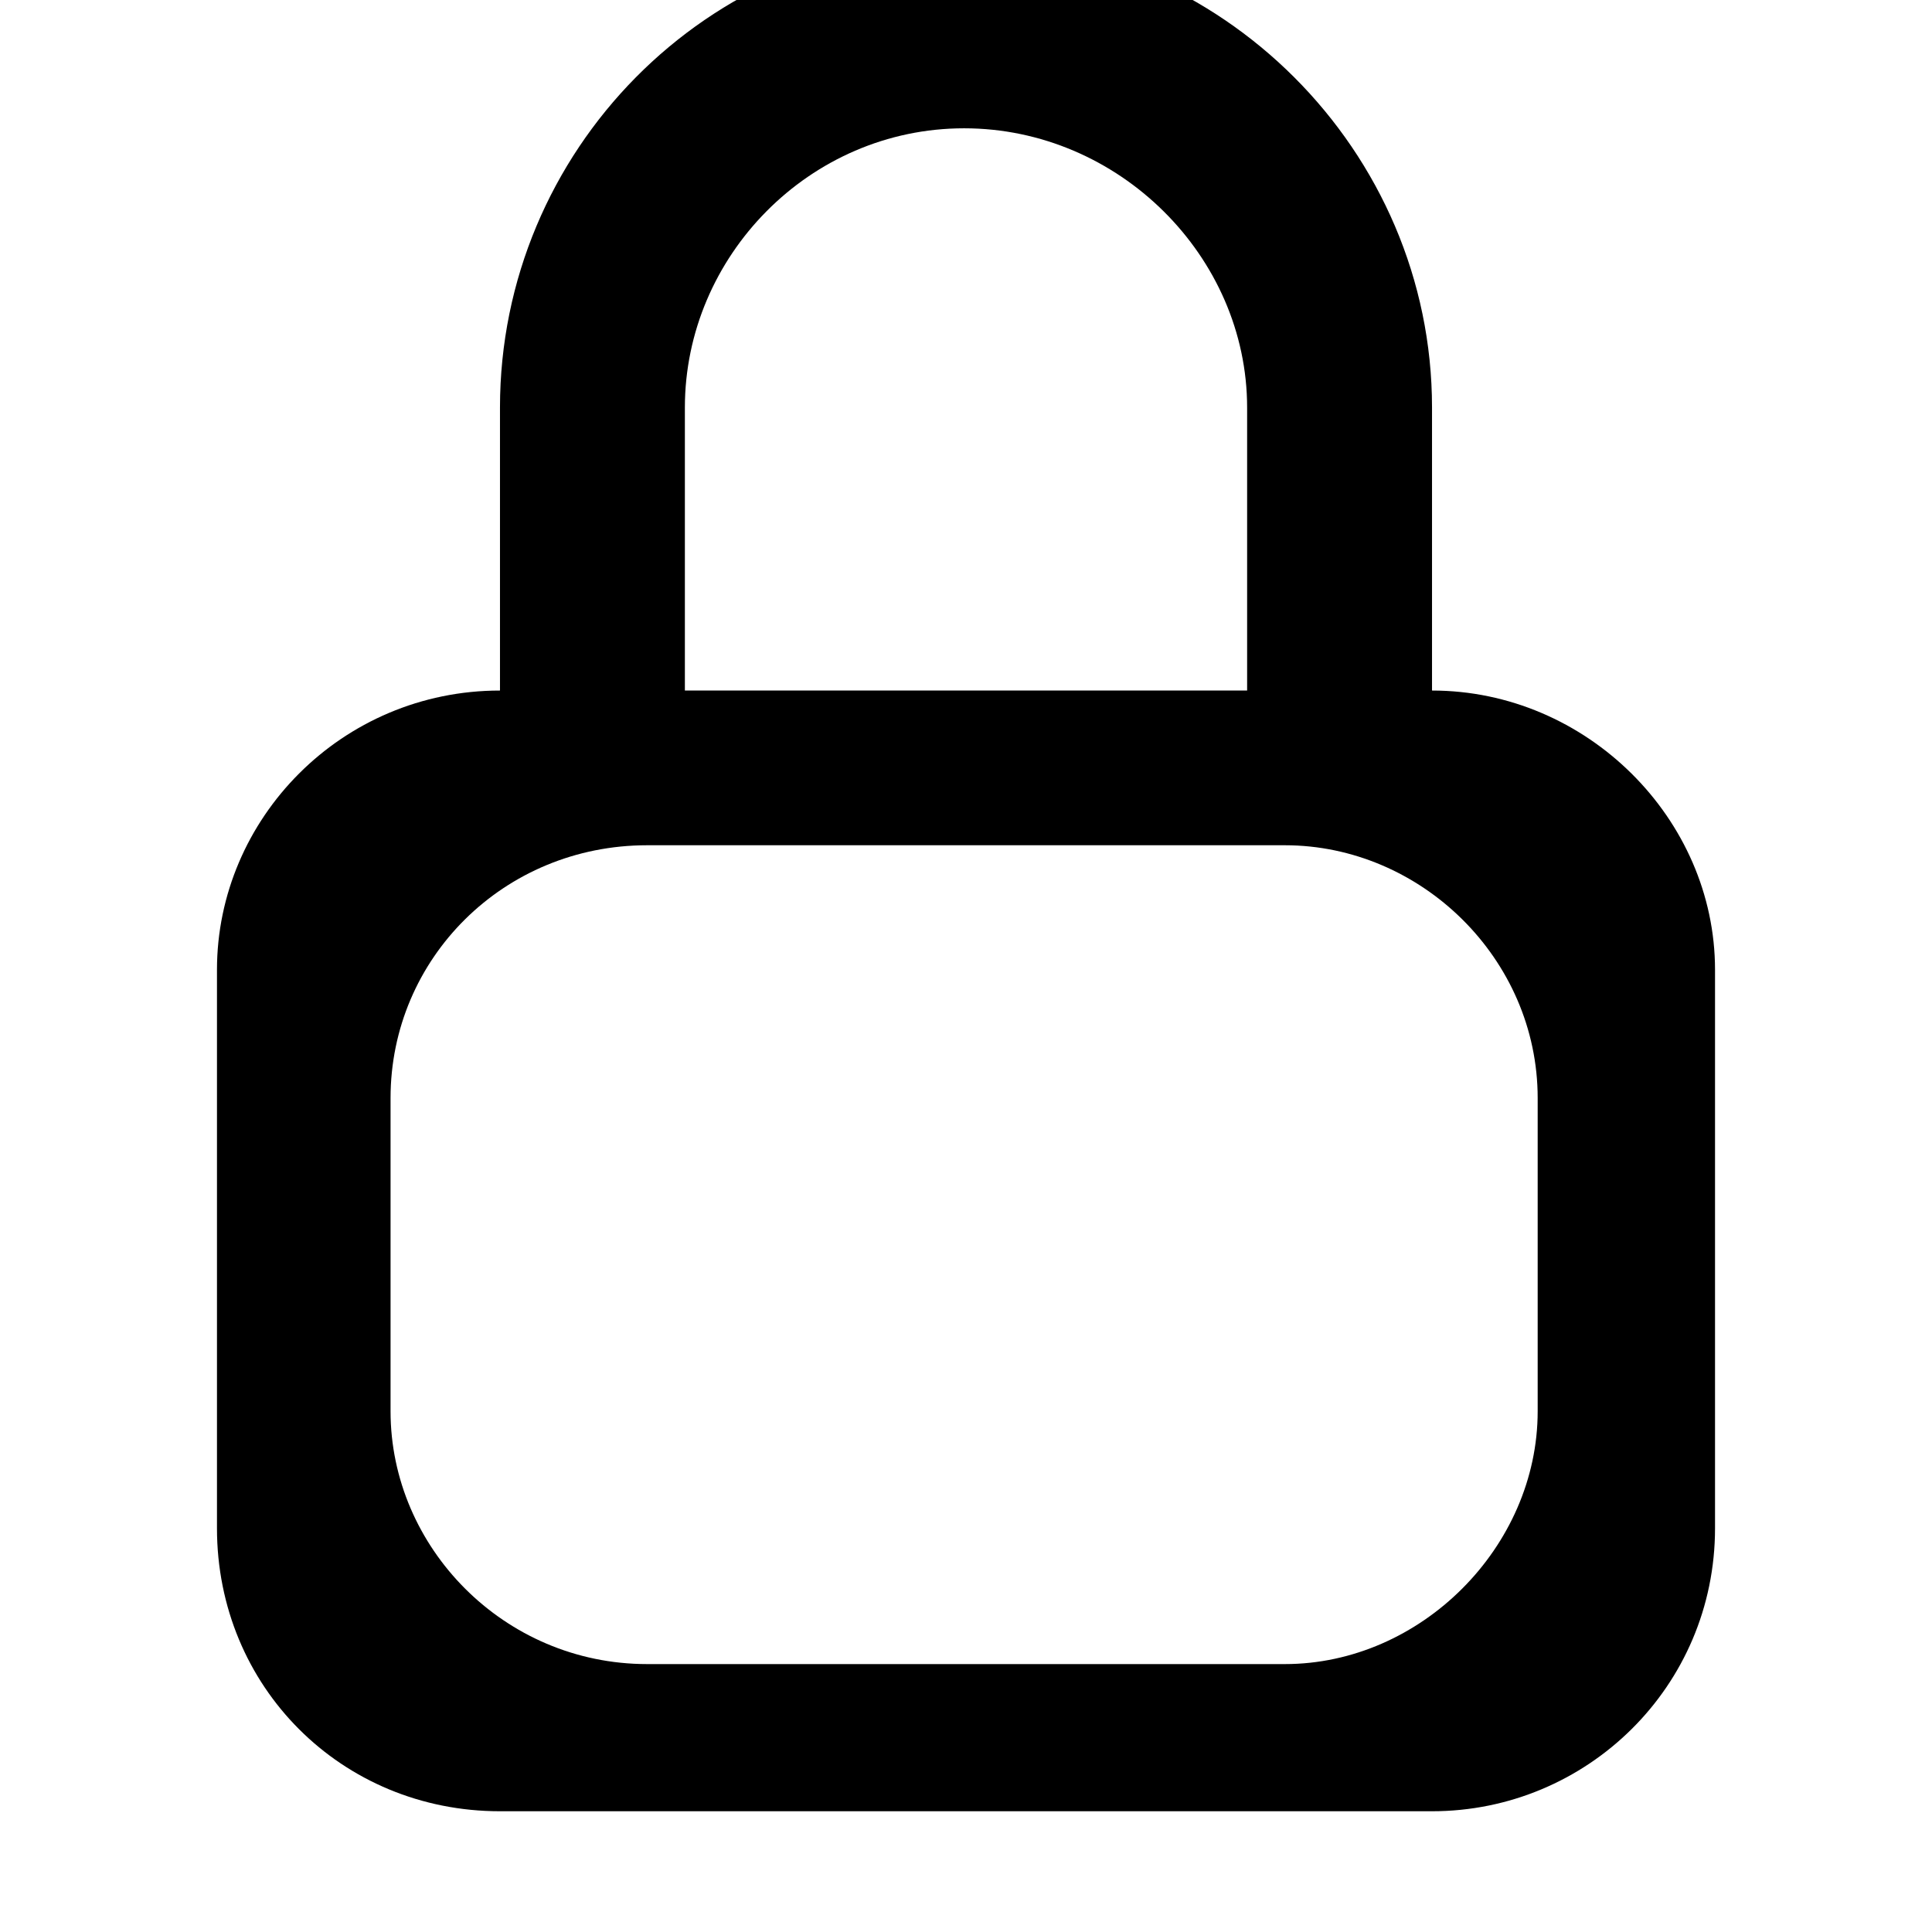 <svg xmlns="http://www.w3.org/2000/svg" viewBox="0 0 512 512">
	<path d="M379.5 183c41 0 75 34 75 74v148c0 42-34 75-75 75h-247c-42 0-75-33-75-75V257c0-40 33-74 75-74v-75c0-68 55-124 123-124s124 56 124 124v75zm-198-75v75h149v-75c0-40-34-74-75-74s-74 34-74 74zm226 266v-83c0-37-31-67-67-67h-169c-38 0-68 30-68 67v83c0 36 30 67 68 67h169c36 0 67-31 67-67z"/>
</svg>